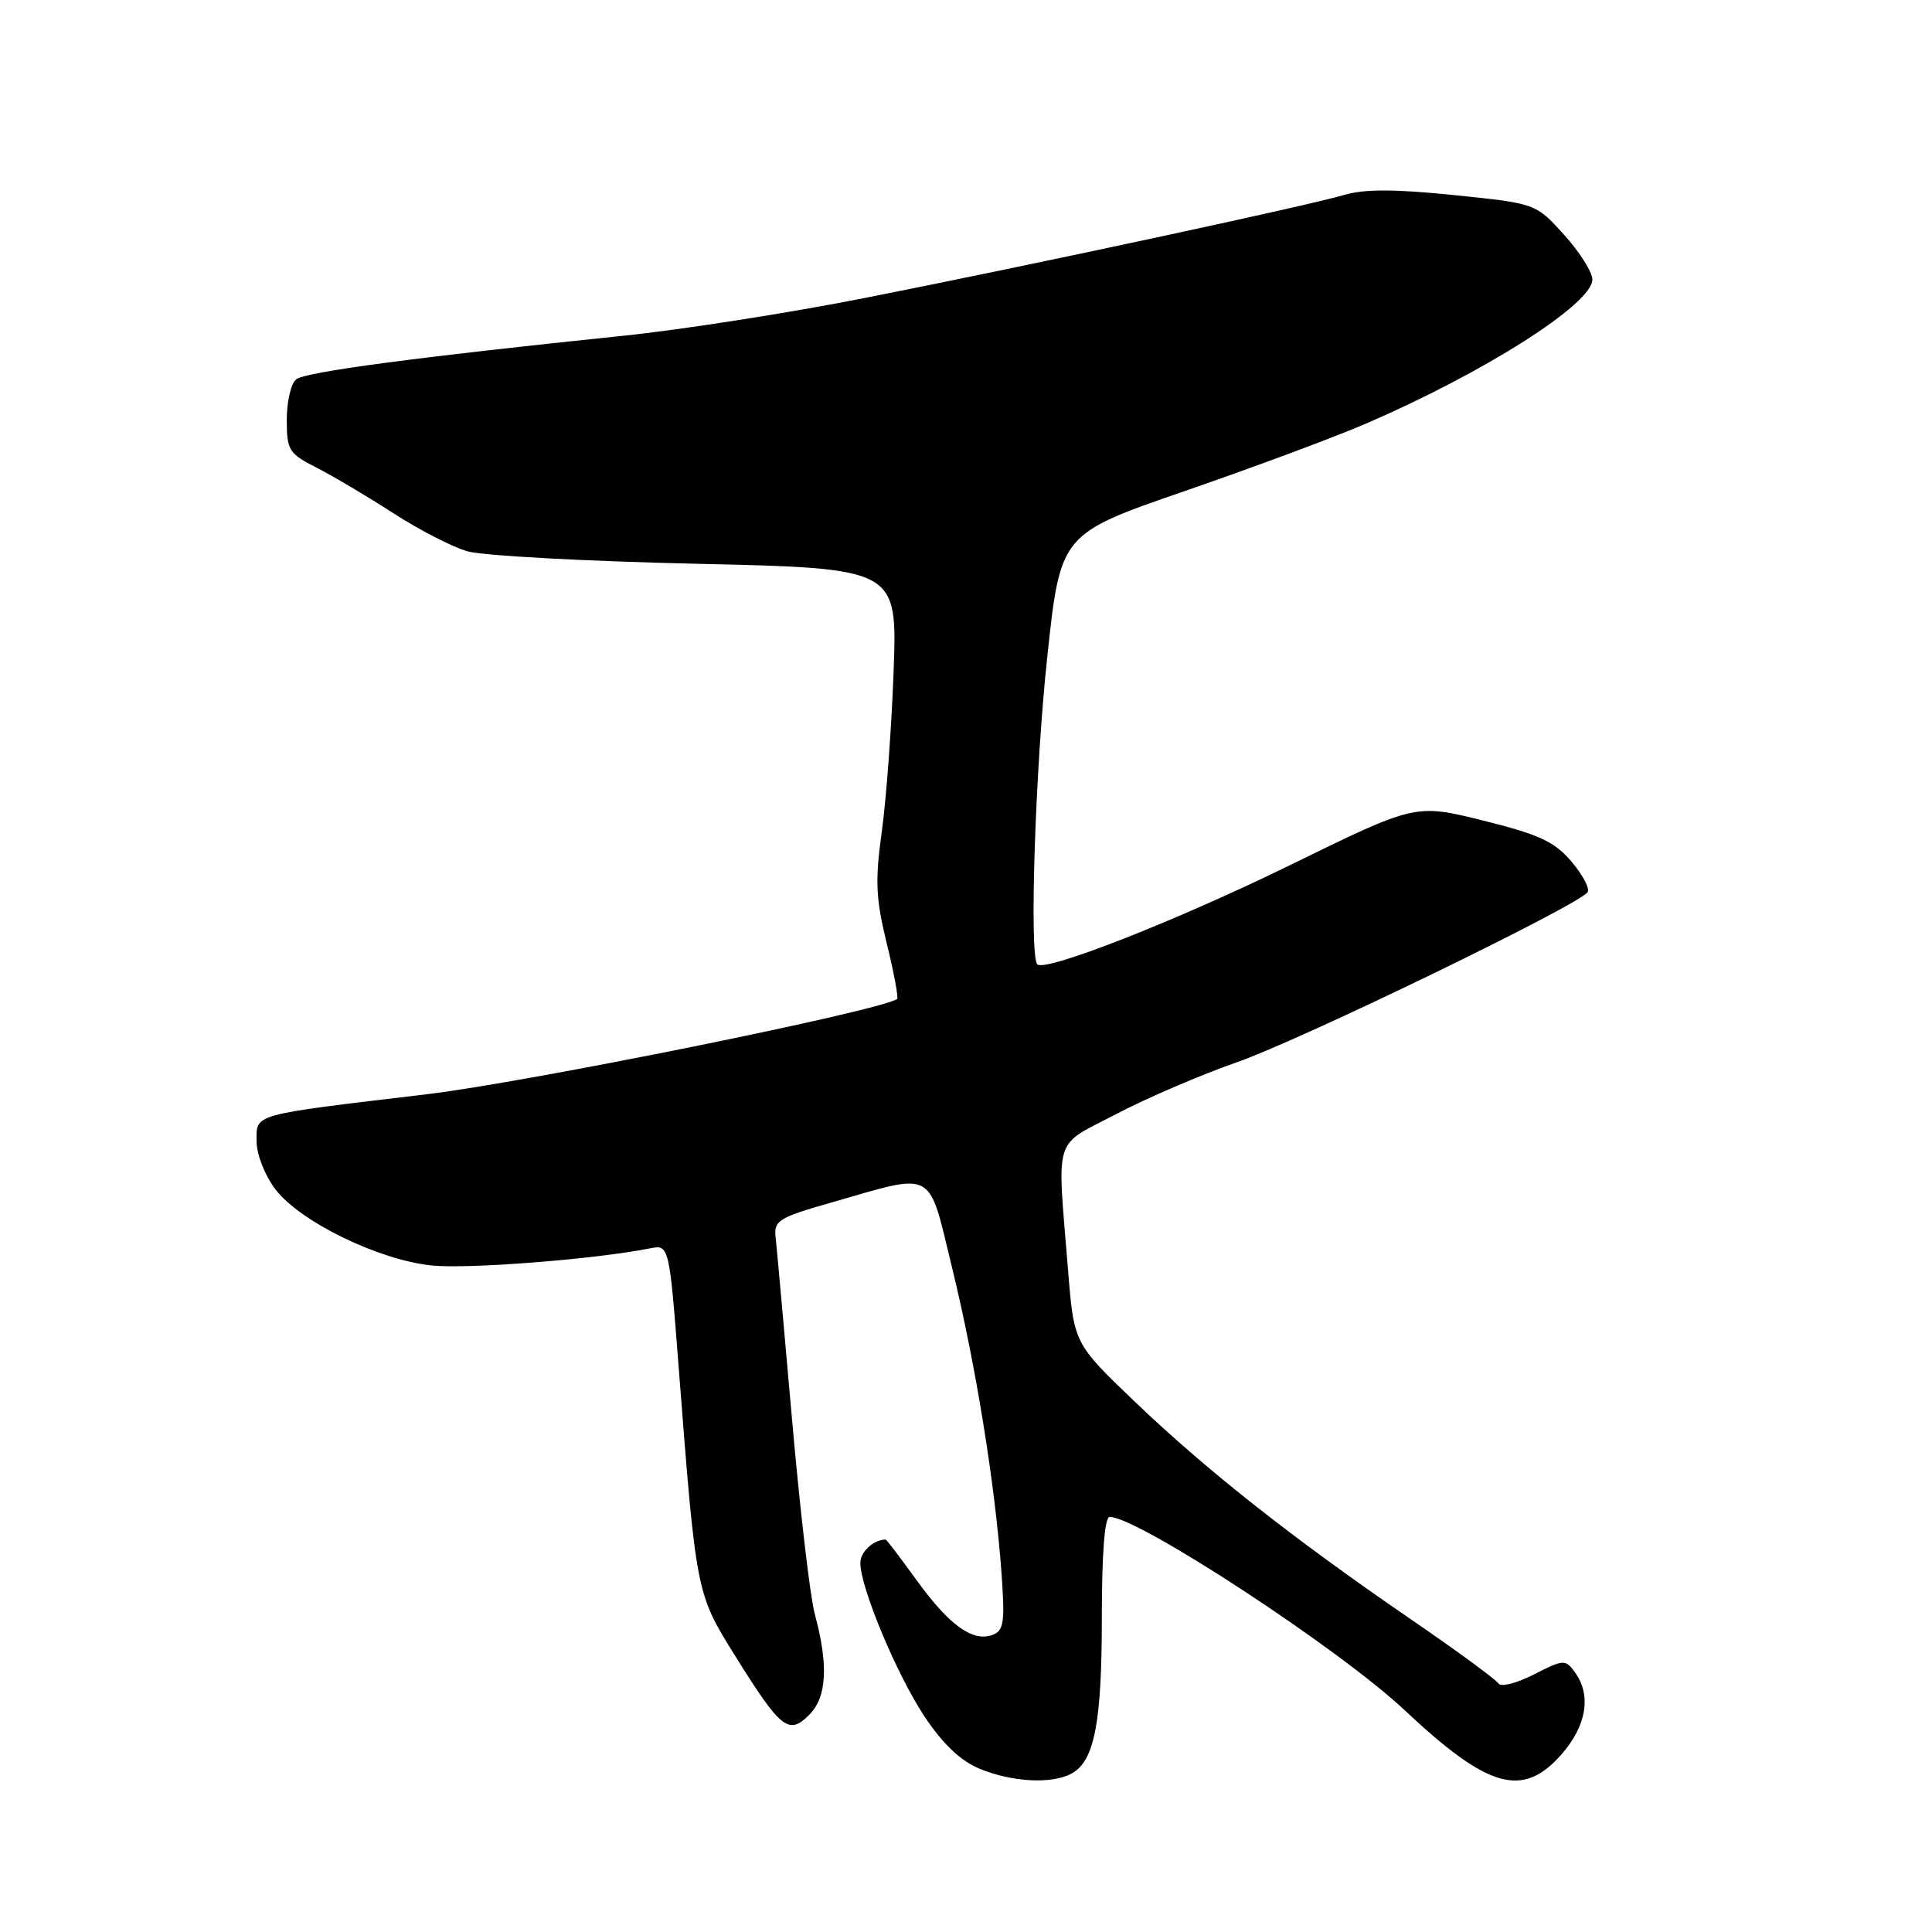 <?xml version="1.0" encoding="UTF-8" standalone="no"?>
<!DOCTYPE svg PUBLIC "-//W3C//DTD SVG 1.1//EN" "http://www.w3.org/Graphics/SVG/1.1/DTD/svg11.dtd" >
<svg xmlns="http://www.w3.org/2000/svg" xmlns:xlink="http://www.w3.org/1999/xlink" version="1.1" viewBox="0 0 256 256">
 <g >
 <path fill="currentColor"
d=" M 141.96 235.02 C 145.01 233.39 146.00 228.33 146.00 214.35 C 146.00 205.78 146.37 201.00 147.04 201.00 C 150.80 201.00 177.43 218.45 186.09 226.58 C 197.20 237.02 201.76 238.31 206.90 232.47 C 210.24 228.66 210.90 224.61 208.68 221.58 C 207.42 219.85 207.19 219.86 203.24 221.88 C 200.90 223.07 198.86 223.58 198.53 223.05 C 198.21 222.53 192.90 218.64 186.72 214.41 C 171.19 203.75 159.92 194.86 150.40 185.76 C 142.30 178.01 142.30 178.01 141.52 168.26 C 140.06 150.11 139.46 152.04 147.90 147.62 C 151.97 145.49 159.17 142.40 163.90 140.75 C 172.44 137.77 209.35 119.87 210.38 118.20 C 210.67 117.72 209.70 115.89 208.21 114.14 C 205.97 111.51 203.95 110.58 196.53 108.73 C 187.55 106.50 187.55 106.50 171.03 114.59 C 155.94 121.98 138.50 128.83 137.45 127.78 C 136.37 126.71 137.17 101.90 138.76 87.12 C 140.51 70.75 140.51 70.75 157.01 65.06 C 166.08 61.93 176.88 57.91 181.00 56.13 C 196.71 49.35 211.00 40.26 211.00 37.04 C 211.00 36.06 209.31 33.39 207.25 31.11 C 203.50 26.96 203.50 26.96 192.66 25.85 C 184.87 25.05 180.80 25.04 178.16 25.82 C 173.27 27.26 136.88 35.08 114.50 39.50 C 104.60 41.46 90.20 43.71 82.50 44.50 C 55.25 47.32 40.48 49.28 39.25 50.26 C 38.56 50.80 38.00 53.21 38.00 55.60 C 38.00 59.68 38.26 60.09 41.99 61.99 C 44.18 63.11 48.75 65.82 52.13 68.01 C 55.52 70.20 59.91 72.46 61.89 73.04 C 63.88 73.63 77.51 74.37 92.20 74.70 C 118.90 75.30 118.90 75.30 118.41 88.90 C 118.14 96.38 117.43 105.97 116.84 110.21 C 115.94 116.71 116.04 119.04 117.50 125.01 C 118.46 128.91 119.07 132.22 118.87 132.37 C 116.79 133.91 69.92 143.40 56.50 145.00 C 33.11 147.79 34.00 147.54 34.00 151.24 C 34.00 152.98 35.09 155.74 36.50 157.60 C 39.78 161.89 50.16 166.95 57.18 167.68 C 62.02 168.18 78.77 166.87 86.09 165.42 C 88.67 164.91 88.67 164.91 89.93 181.21 C 92.25 211.17 92.24 211.12 97.38 219.36 C 103.46 229.12 104.50 229.95 107.22 227.23 C 109.57 224.88 109.80 220.67 107.95 213.81 C 107.34 211.54 105.99 199.97 104.95 188.10 C 103.91 176.22 102.93 165.38 102.78 164.02 C 102.52 161.73 103.08 161.37 110.09 159.36 C 124.08 155.35 122.92 154.72 126.16 168.00 C 129.28 180.77 131.82 196.47 132.69 208.23 C 133.18 214.90 133.02 216.05 131.56 216.62 C 128.93 217.62 125.83 215.41 121.51 209.46 C 119.34 206.46 117.47 204.00 117.36 204.00 C 115.77 204.00 114.00 205.62 114.00 207.08 C 114.00 210.36 118.81 221.87 122.50 227.44 C 124.93 231.09 127.26 233.31 129.79 234.36 C 134.09 236.14 139.33 236.43 141.96 235.02 Z "/>
</g>
</svg>